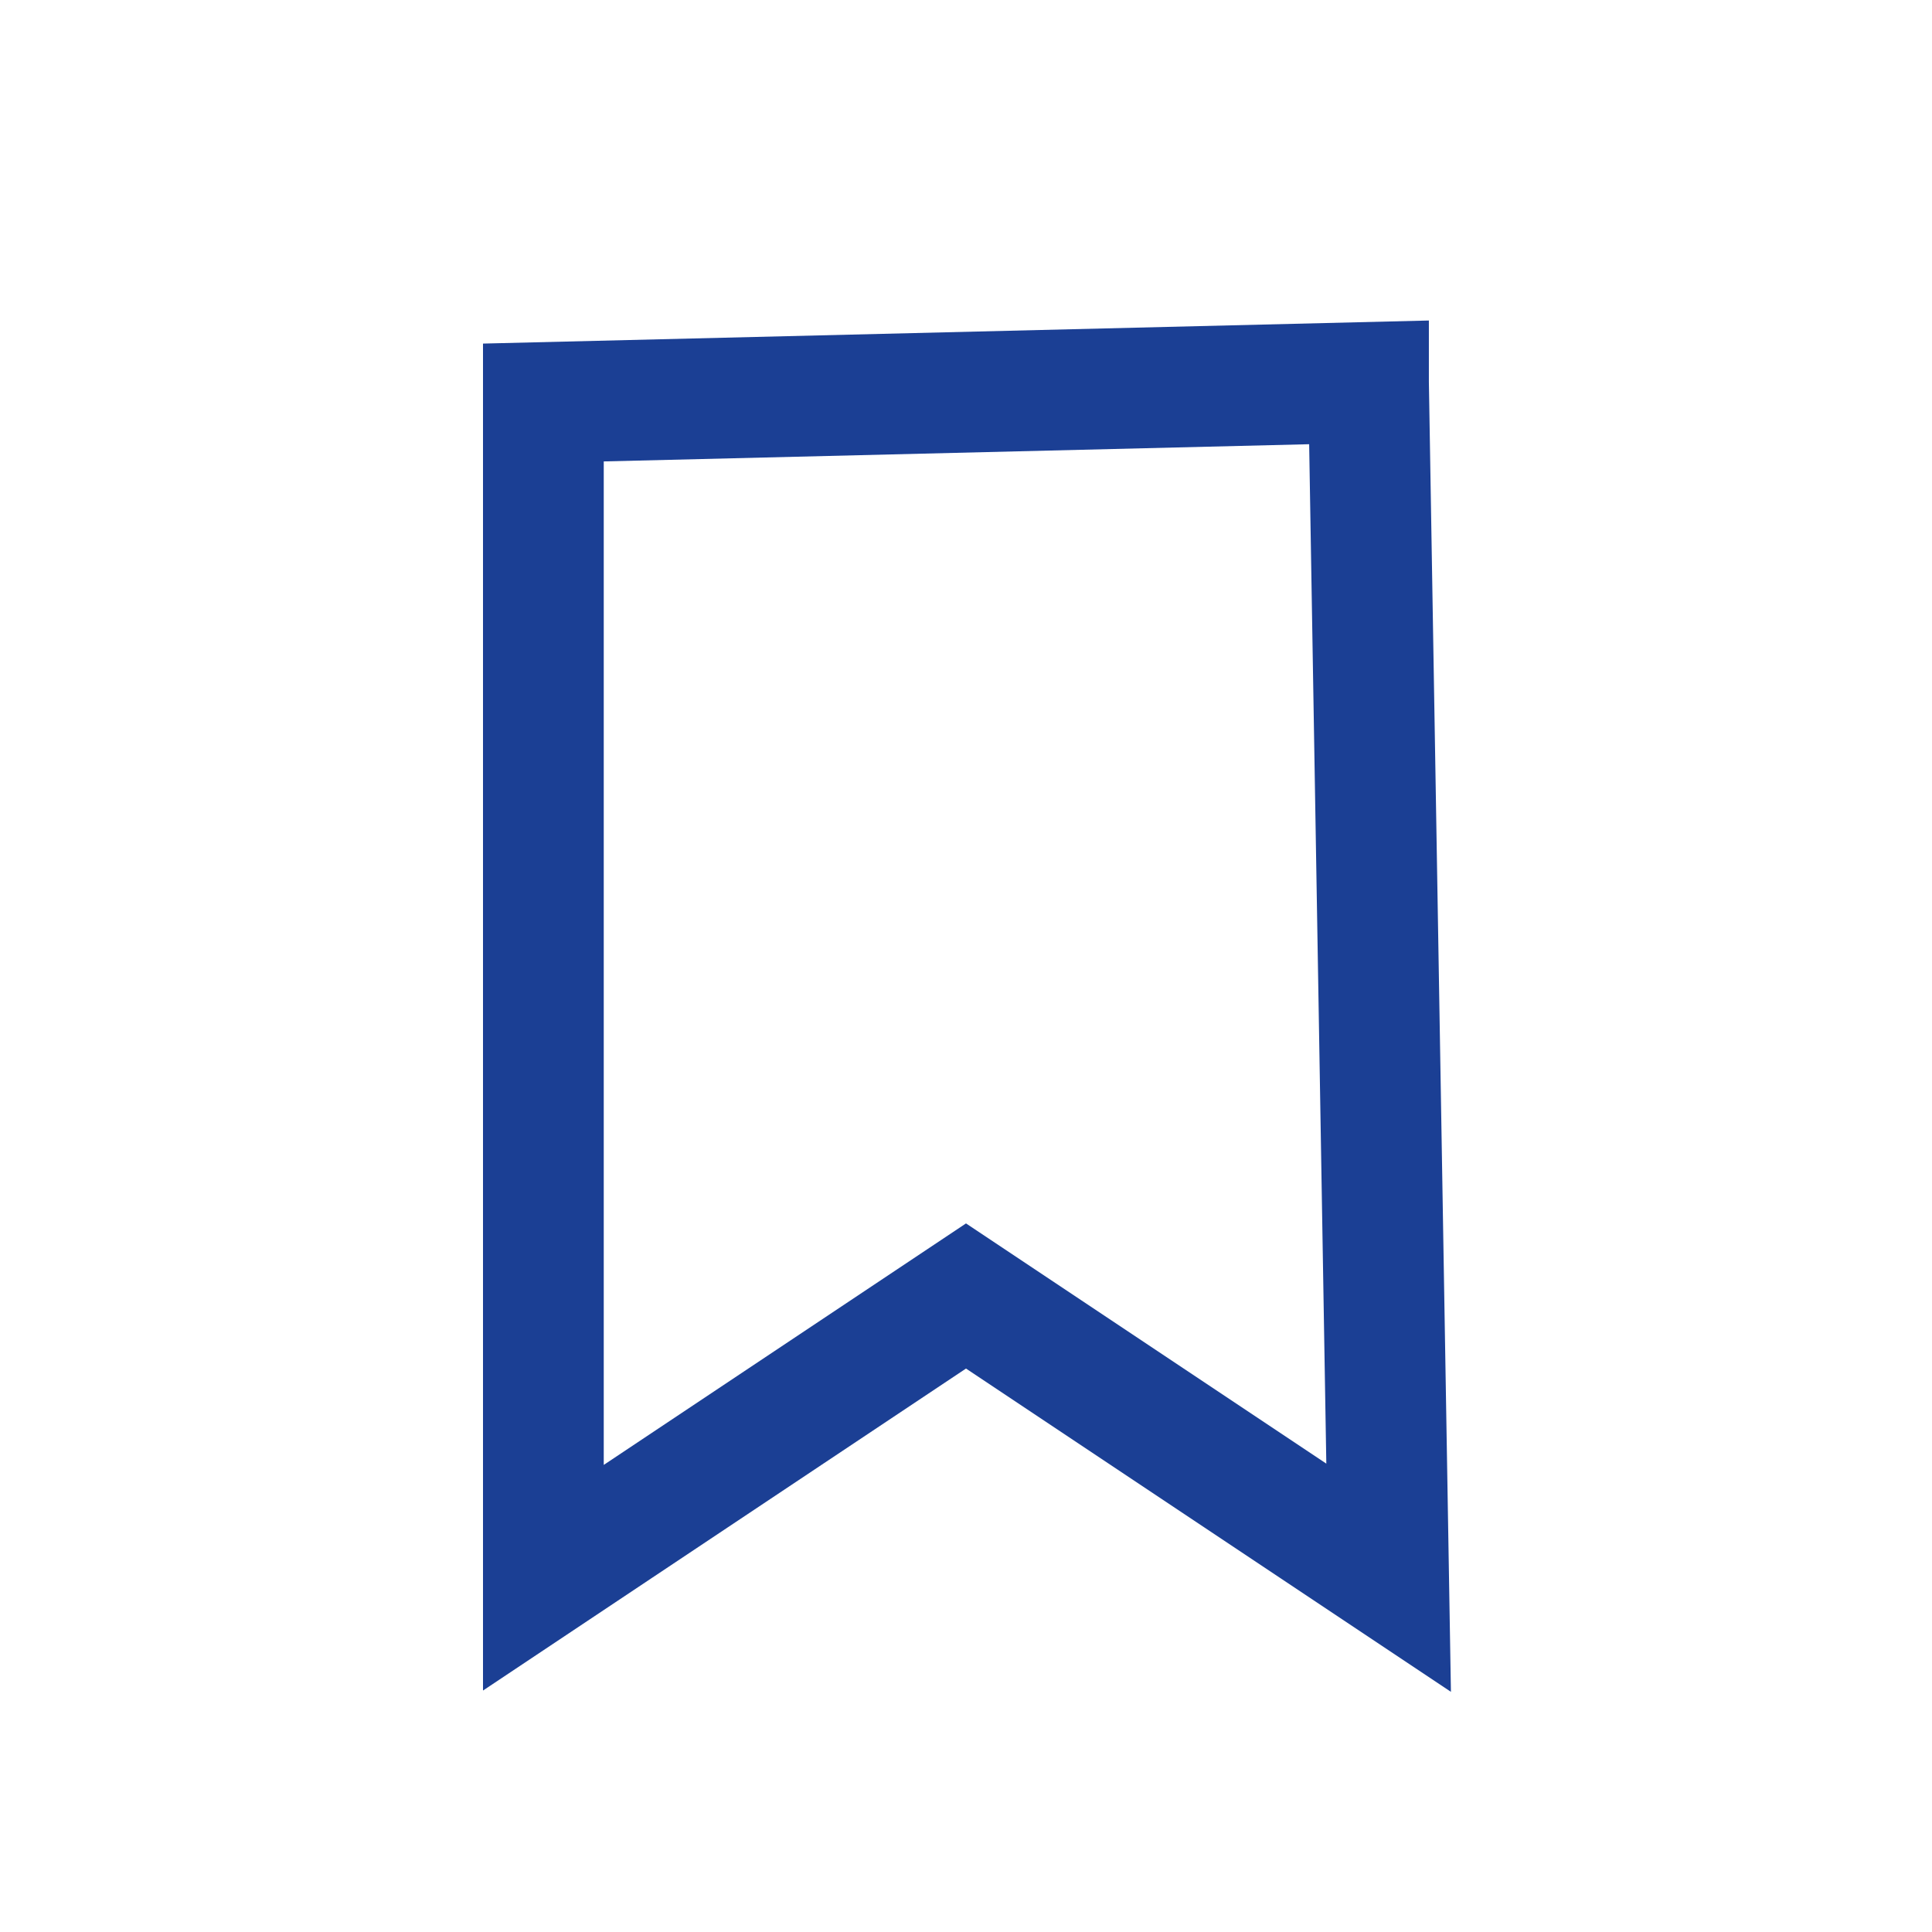 <svg xmlns="http://www.w3.org/2000/svg" width="24" height="24" viewBox="0 0 24 24">
    <g fill="none" fill-rule="evenodd">
        <g>
            <path fill="#FFF" d="M0 0H1440V6542H0z" transform="translate(-998 -281)"/>
            <path stroke="#1B3F94" stroke-width="1.5" d="M1015 285.75l-10.25.25v14.599l5.25-3.5 5.25 3.5-.25-14.849z" transform="translate(-998 -281)"/>
        </g>
    </g>
</svg>
